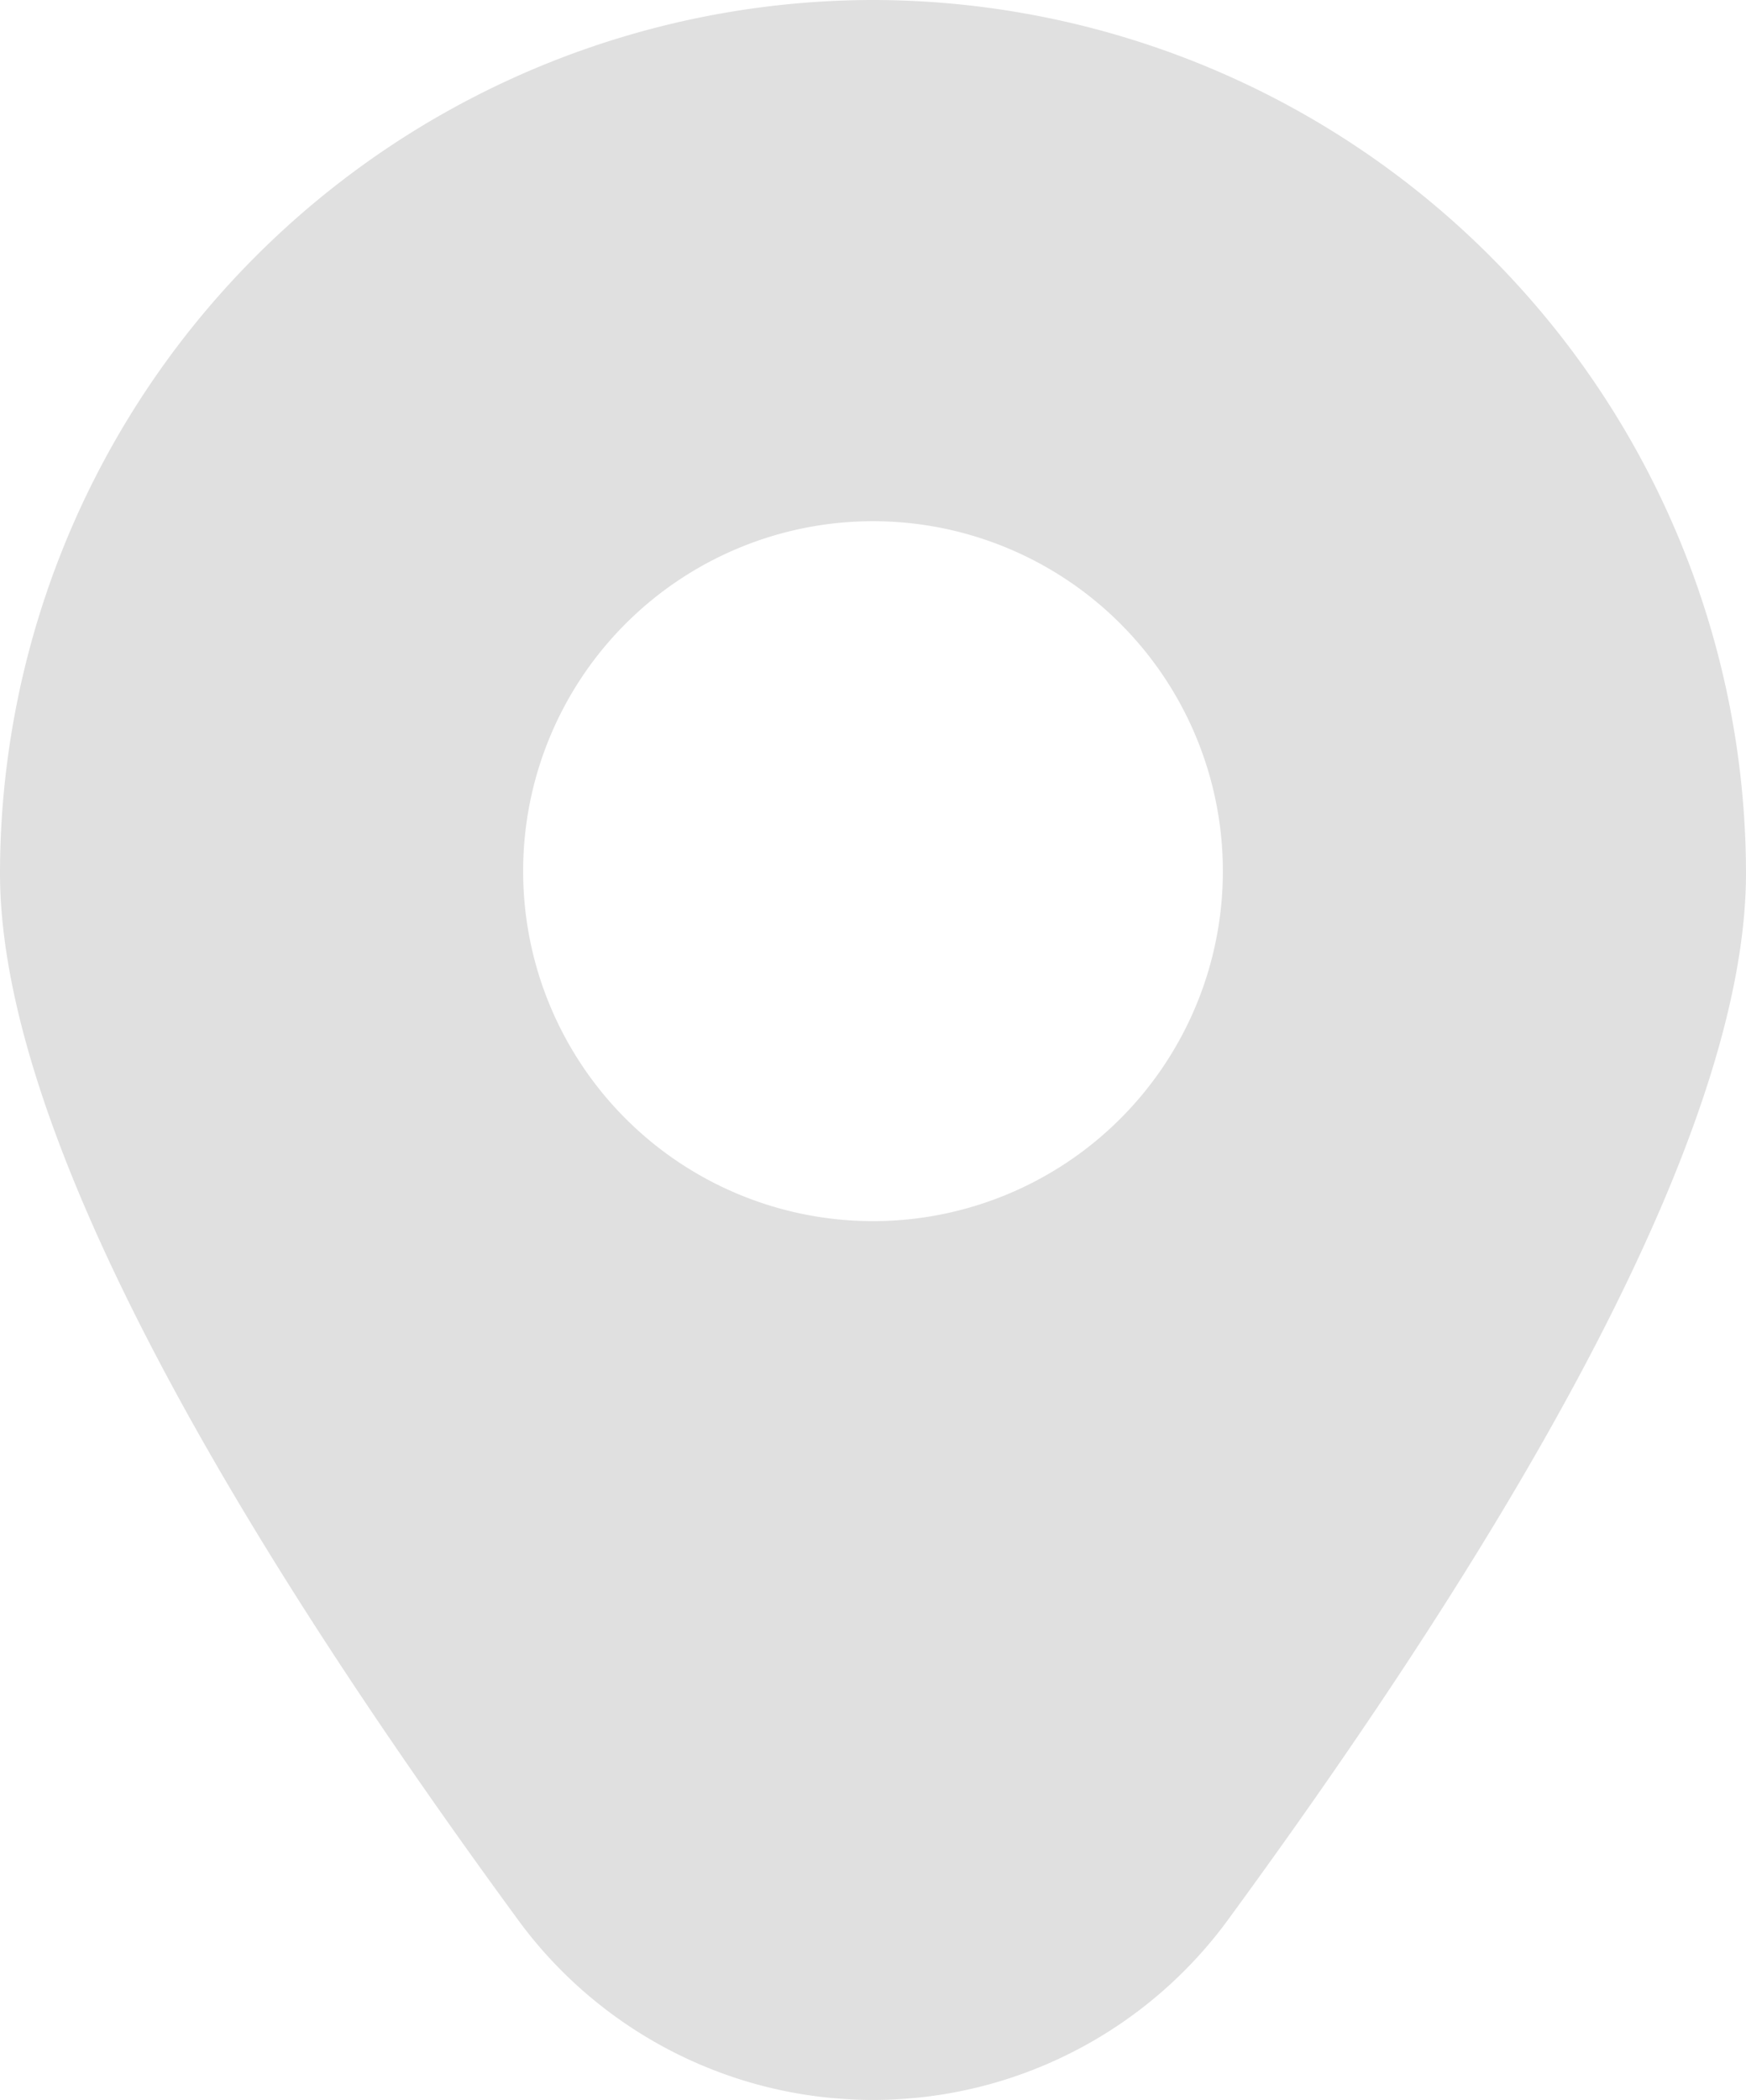 <svg xmlns="http://www.w3.org/2000/svg" width="14.288" height="17.178" viewBox="0 0 14.288 17.178">
  <path id="marker" d="M9.163.042A7.152,7.152,0,0,0,2.019,7.185c0,1.839,1.424,4.718,4.234,8.556a3.6,3.6,0,0,0,5.82,0c2.809-3.838,4.234-6.717,4.234-8.556A7.152,7.152,0,0,0,9.163.042Zm0,9.99a2.863,2.863,0,1,1,2.863-2.863A2.863,2.863,0,0,1,9.163,10.032Z" transform="translate(-2.019 -0.042)" fill="#e0e0e0"/>
</svg>
